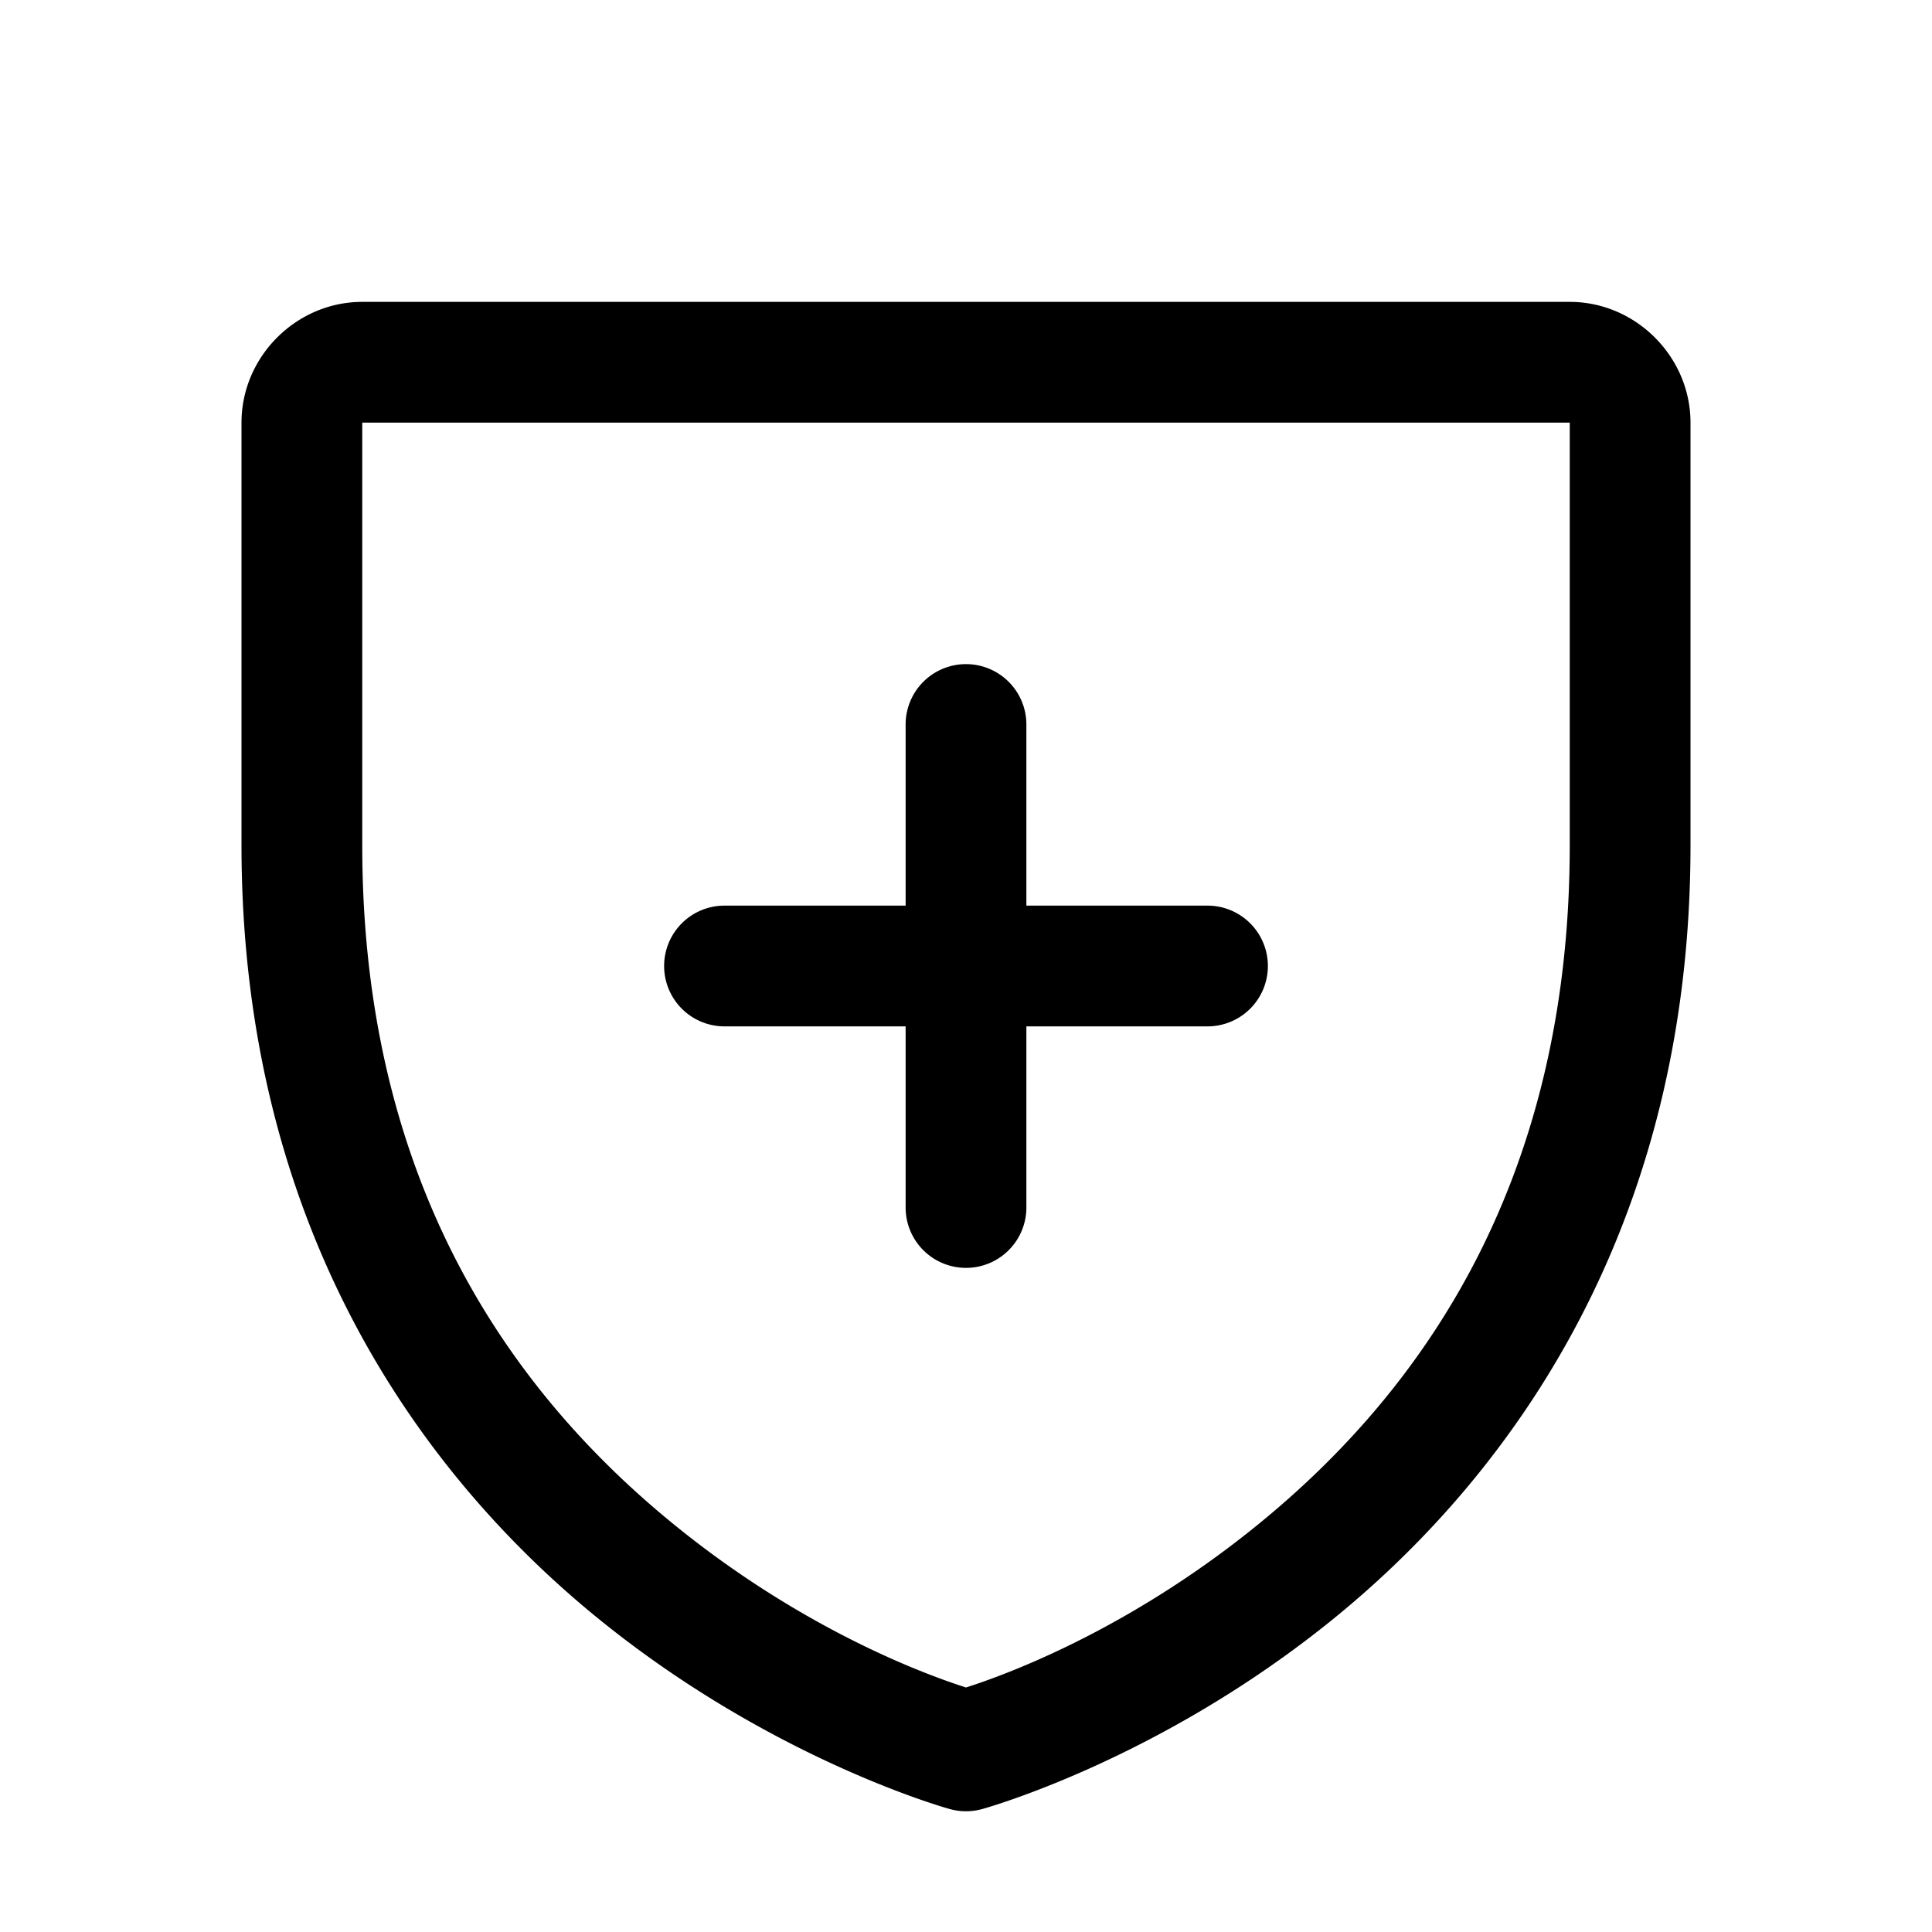 <svg xmlns="http://www.w3.org/2000/svg" viewBox="0 0 256 256"><path d="M48 40c-8.742 0-16 7.258-16 16v56c0 50.444 23.585 83.088 46.934 102.191s46.96 25.528 46.96 25.528a8 8 0 0 0 4.211 0s23.613-6.424 46.961-25.528C200.415 195.088 224 162.444 224 112V56c0-8.742-7.258-16-16-16zm0 16h160v56c0 45.555-20.415 72.912-41.066 89.809-17.553 14.36-34.118 20.258-38.934 21.79-4.816-1.532-21.381-7.43-38.934-21.79C68.416 184.912 48 157.555 48 112zm80 32a8 8 0 0 0-8 8v24H96a8 8 0 0 0-8 8 8 8 0 0 0 8 8h24v24a8 8 0 0 0 8 8 8 8 0 0 0 8-8v-24h24a8 8 0 0 0 8-8 8 8 0 0 0-8-8h-24V96a8 8 0 0 0-8-8z"/></svg>